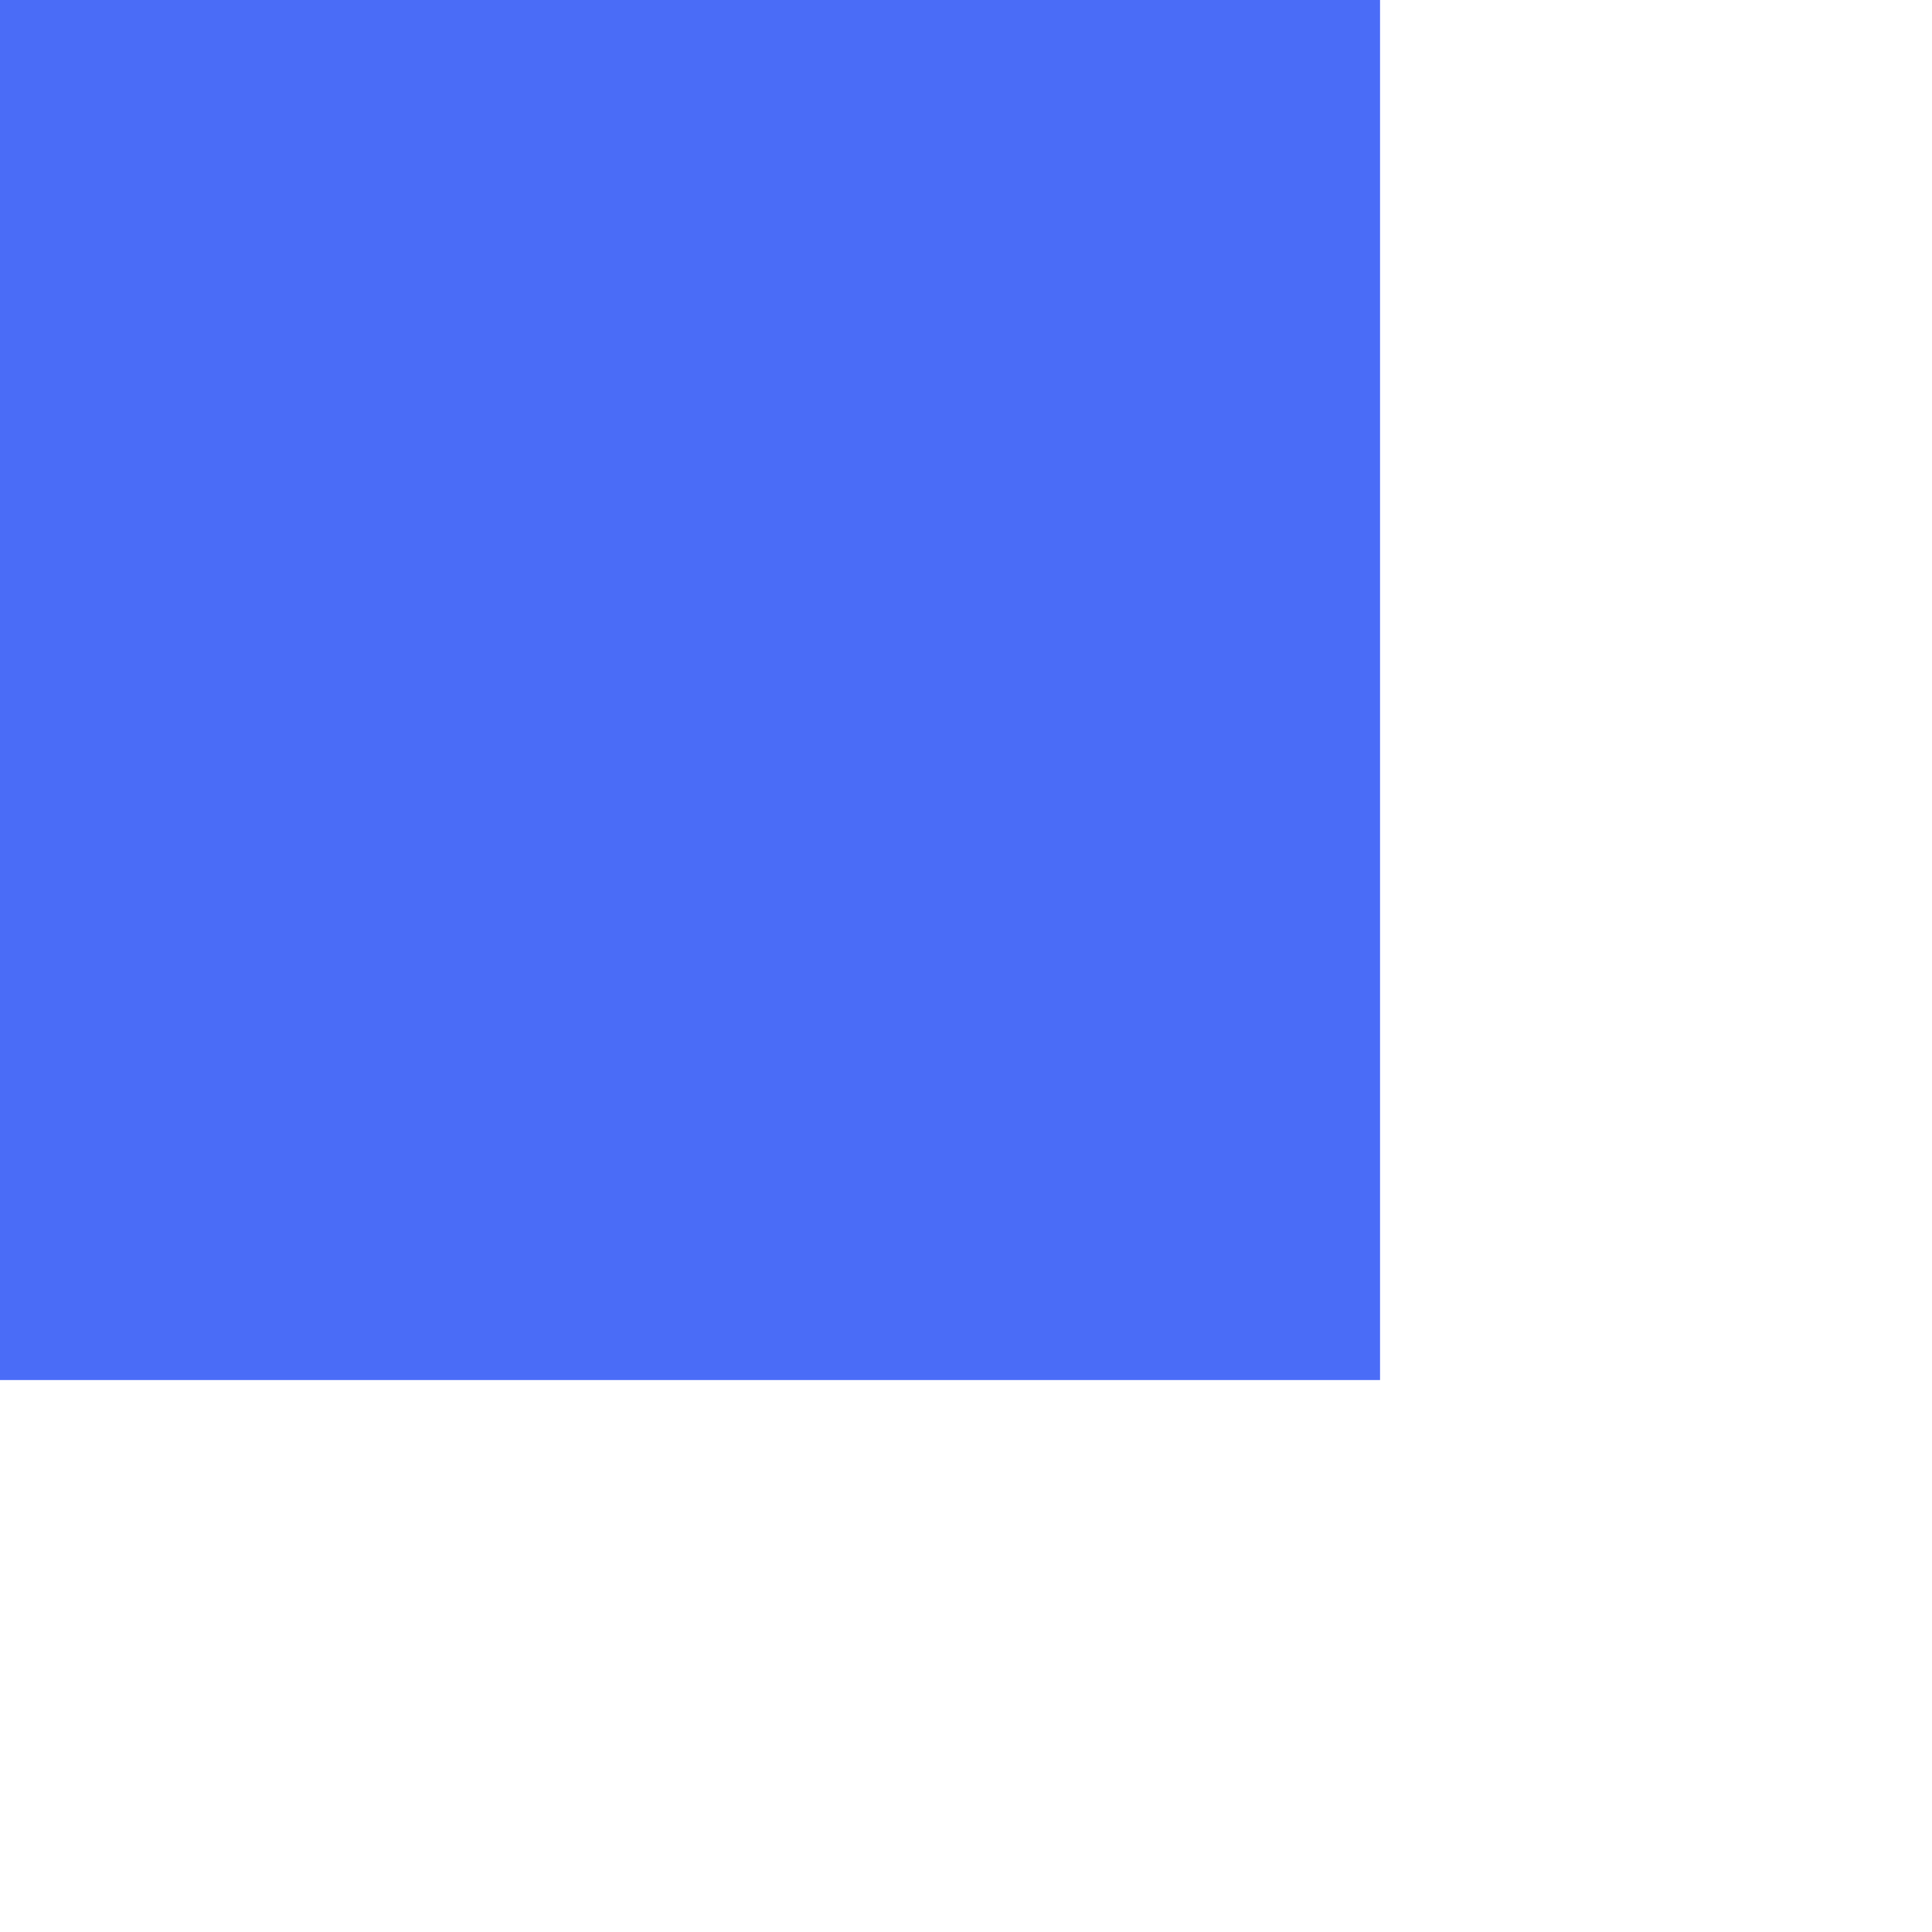 <?xml version="1.0" standalone="no"?><!DOCTYPE svg PUBLIC "-//W3C//DTD SVG 1.1//EN" "http://www.w3.org/Graphics/SVG/1.1/DTD/svg11.dtd"><svg width="20" height="20" viewBox="0 0 20 20" fill="none" version="1.1" xmlns="http://www.w3.org/2000/svg" xmlns:xlink="http://www.w3.org/1999/xlink" style="block-size:20px;caret-color:rgb(149, 156, 177);color:rgb(149, 156, 177);column-rule-color:rgb(149, 156, 177);cursor:pointer;fill:none;font-size:18px;height:20px;inline-size:20px;line-height:28px;outline-color:rgb(149, 156, 177);perspective-origin:10px 10px;text-decoration:none solid rgb(149, 156, 177);text-decoration-color:rgb(149, 156, 177);text-emphasis-color:rgb(149, 156, 177);transform-origin:10px 10px;width:20px;-webkit-text-fill-color:rgb(149, 156, 177);-webkit-text-stroke-color:rgb(149, 156, 177);">
<path opacity="0.5" d="M20 5.715V20.001H5.714V15.919H15.918V5.715H20Z" fill="#4A6CF7" style="block-size:auto;caret-color:rgb(149, 156, 177);color:rgb(149, 156, 177);column-rule-color:rgb(149, 156, 177);cursor:pointer;d:path(&quot;M 20 5.715 V 20.001 H 5.714 V 15.919 H 15.918 V 5.715 H 20 Z&quot;);display:inline;fill:rgb(74, 108, 247);font-size:18px;height:auto;inline-size:auto;line-height:28px;opacity:0.5;outline-color:rgb(149, 156, 177);overflow-x:visible;overflow-y:visible;perspective-origin:0px 0px;text-decoration:none solid rgb(149, 156, 177);text-decoration-color:rgb(149, 156, 177);text-emphasis-color:rgb(149, 156, 177);transform-origin:0px 0px;vertical-align:baseline;width:auto;-webkit-text-fill-color:rgb(149, 156, 177);-webkit-text-stroke-color:rgb(149, 156, 177);"/>
<rect y="0" width="14.286" height="14.286" fill="#4A6CF7" style="block-size:14.286px;caret-color:rgb(149, 156, 177);color:rgb(149, 156, 177);column-rule-color:rgb(149, 156, 177);cursor:pointer;display:inline;fill:rgb(74, 108, 247);font-size:18px;height:14.286px;inline-size:14.286px;line-height:28px;outline-color:rgb(149, 156, 177);overflow-x:visible;overflow-y:visible;perspective-origin:0px 0px;text-decoration:none solid rgb(149, 156, 177);text-decoration-color:rgb(149, 156, 177);text-emphasis-color:rgb(149, 156, 177);transform-origin:0px 0px;vertical-align:baseline;width:14.286px;y:0px;-webkit-text-fill-color:rgb(149, 156, 177);-webkit-text-stroke-color:rgb(149, 156, 177);"/>
</svg>